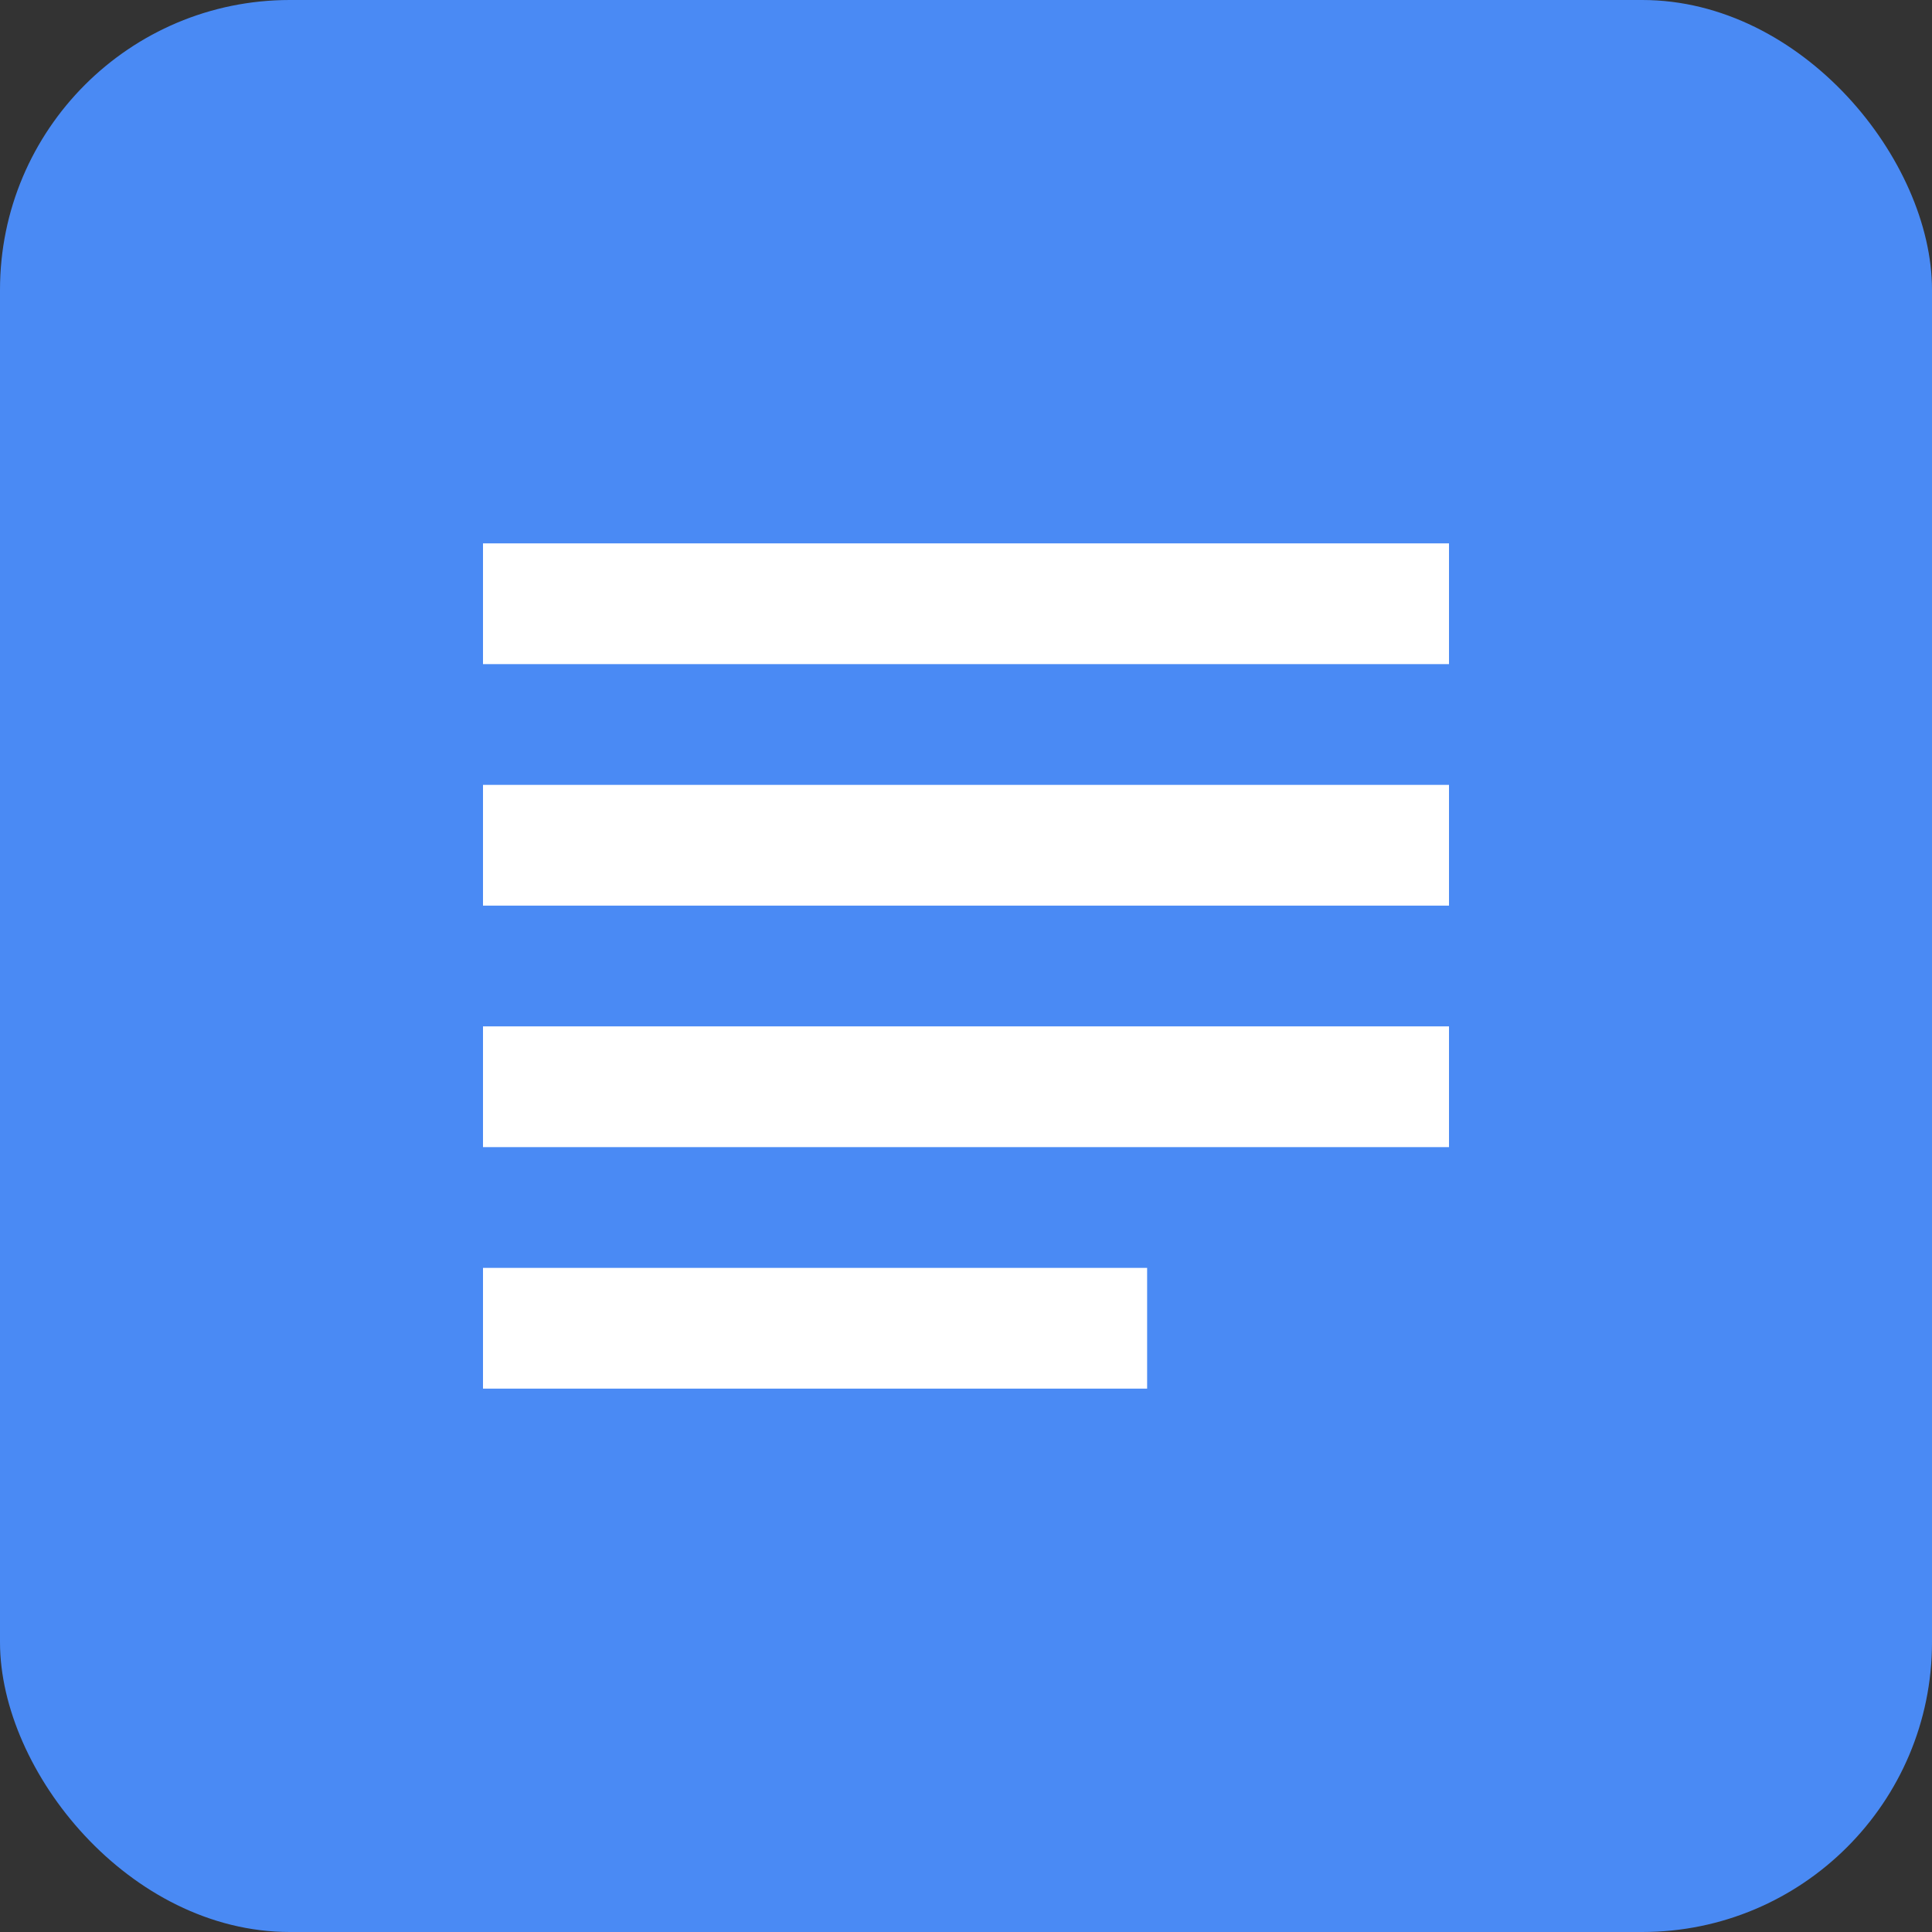 <svg width="32" height="32" viewBox="0 0 32 32" fill="none" xmlns="http://www.w3.org/2000/svg">
    <rect x="0" y="0" width="32" height="32" fill="#333333" stroke="none"/>
    <rect width="32" height="32" rx="4.8" fill="#4A8AF4" />
    <rect x="8" y="9" width="16" height="2" fill="white" />
    <rect x="8" y="13" width="16" height="2" fill="white" />
    <rect x="8" y="17" width="16" height="2" fill="white" />
    <rect x="8" y="21" width="11" height="2" fill="white" />
</svg>